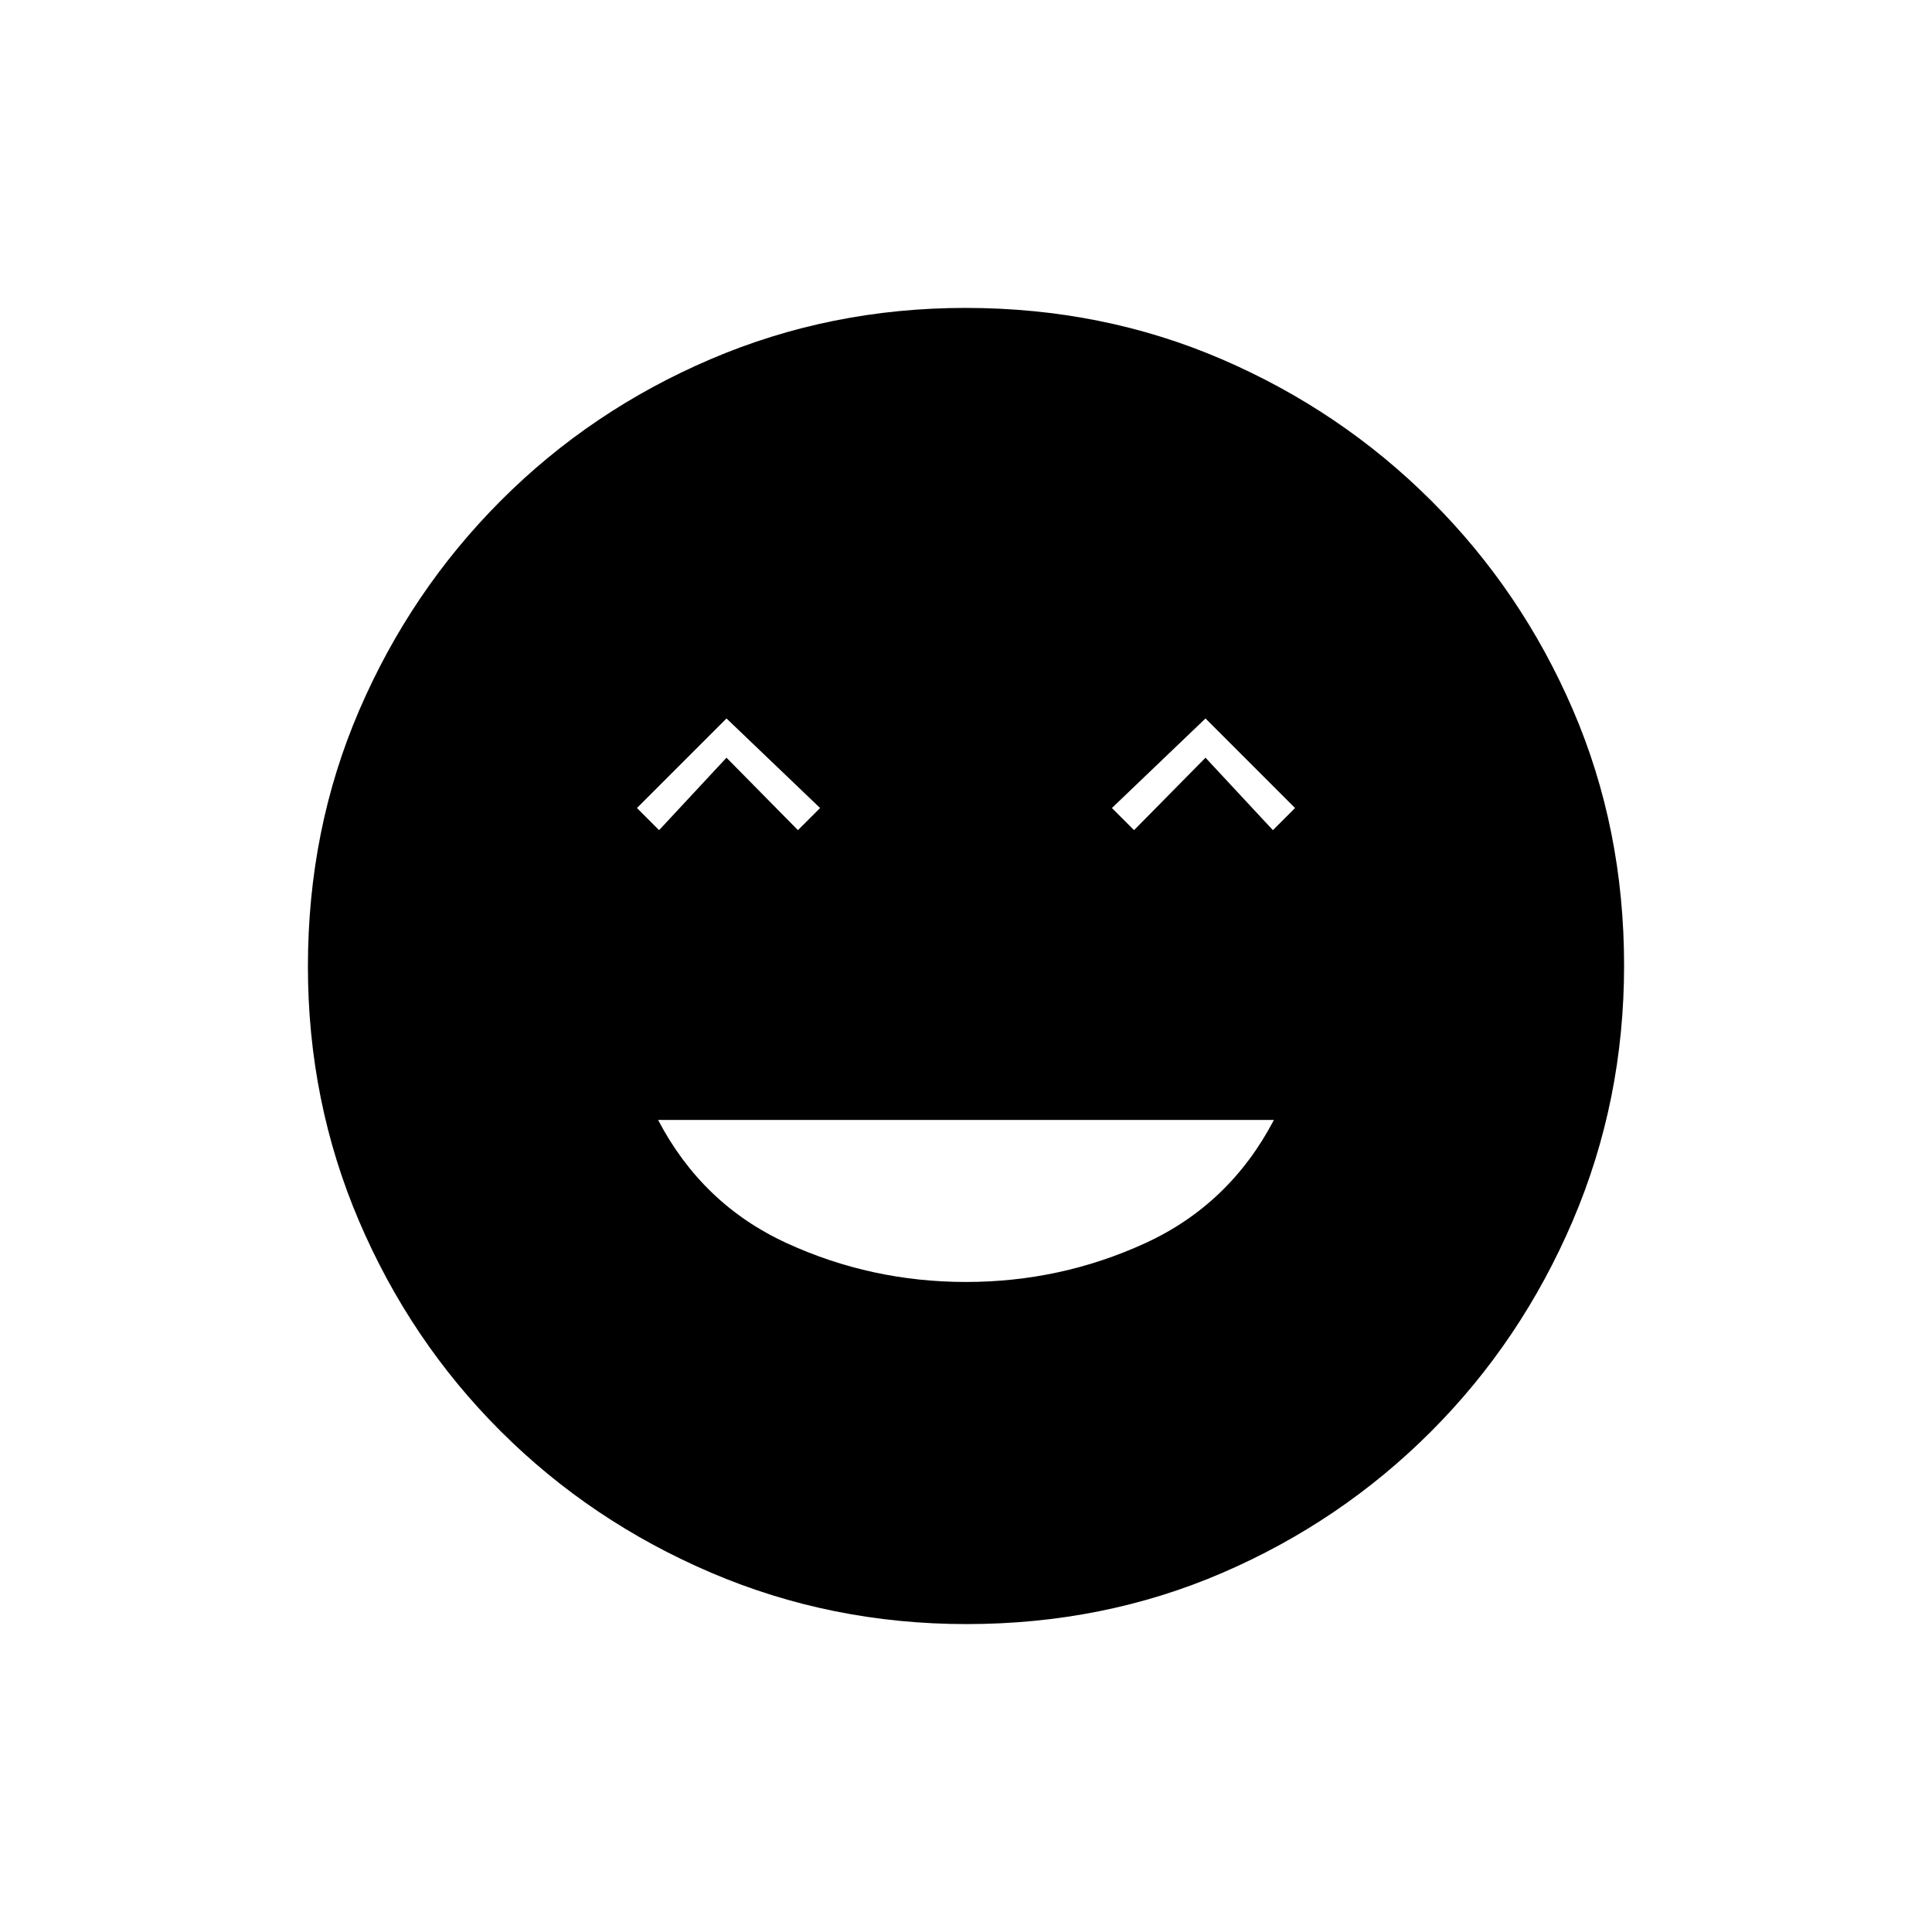 <svg xmlns="http://www.w3.org/2000/svg" height="20" viewBox="0 -960 960 960" width="20"><path d="M480-323q47 0 89-19.25t64-61.25H327q22 42 64 61.25T480-323ZM327.5-547.5l33.49-36 35.51 36 11-11L361-603l-44.5 44.5 11 11Zm236 0 35.51-36 33.49 36 11-11L599-603l-46.5 44.5 11 11ZM480.24-153q-67.15 0-126.87-25.52-59.72-25.53-104.62-70.35-44.9-44.83-70.32-104.33Q153-412.7 153-479.76q0-68.15 25.52-127.37 25.53-59.22 70.35-104.12 44.83-44.9 104.33-70.32Q412.7-807 479.76-807q68.15 0 127.37 25.52 59.22 25.53 104.12 70.35 44.9 44.83 70.32 103.83Q807-548.3 807-480.24q0 67.15-25.52 126.87-25.53 59.72-70.35 104.62-44.83 44.9-103.83 70.32Q548.3-153 480.24-153Z"/></svg>